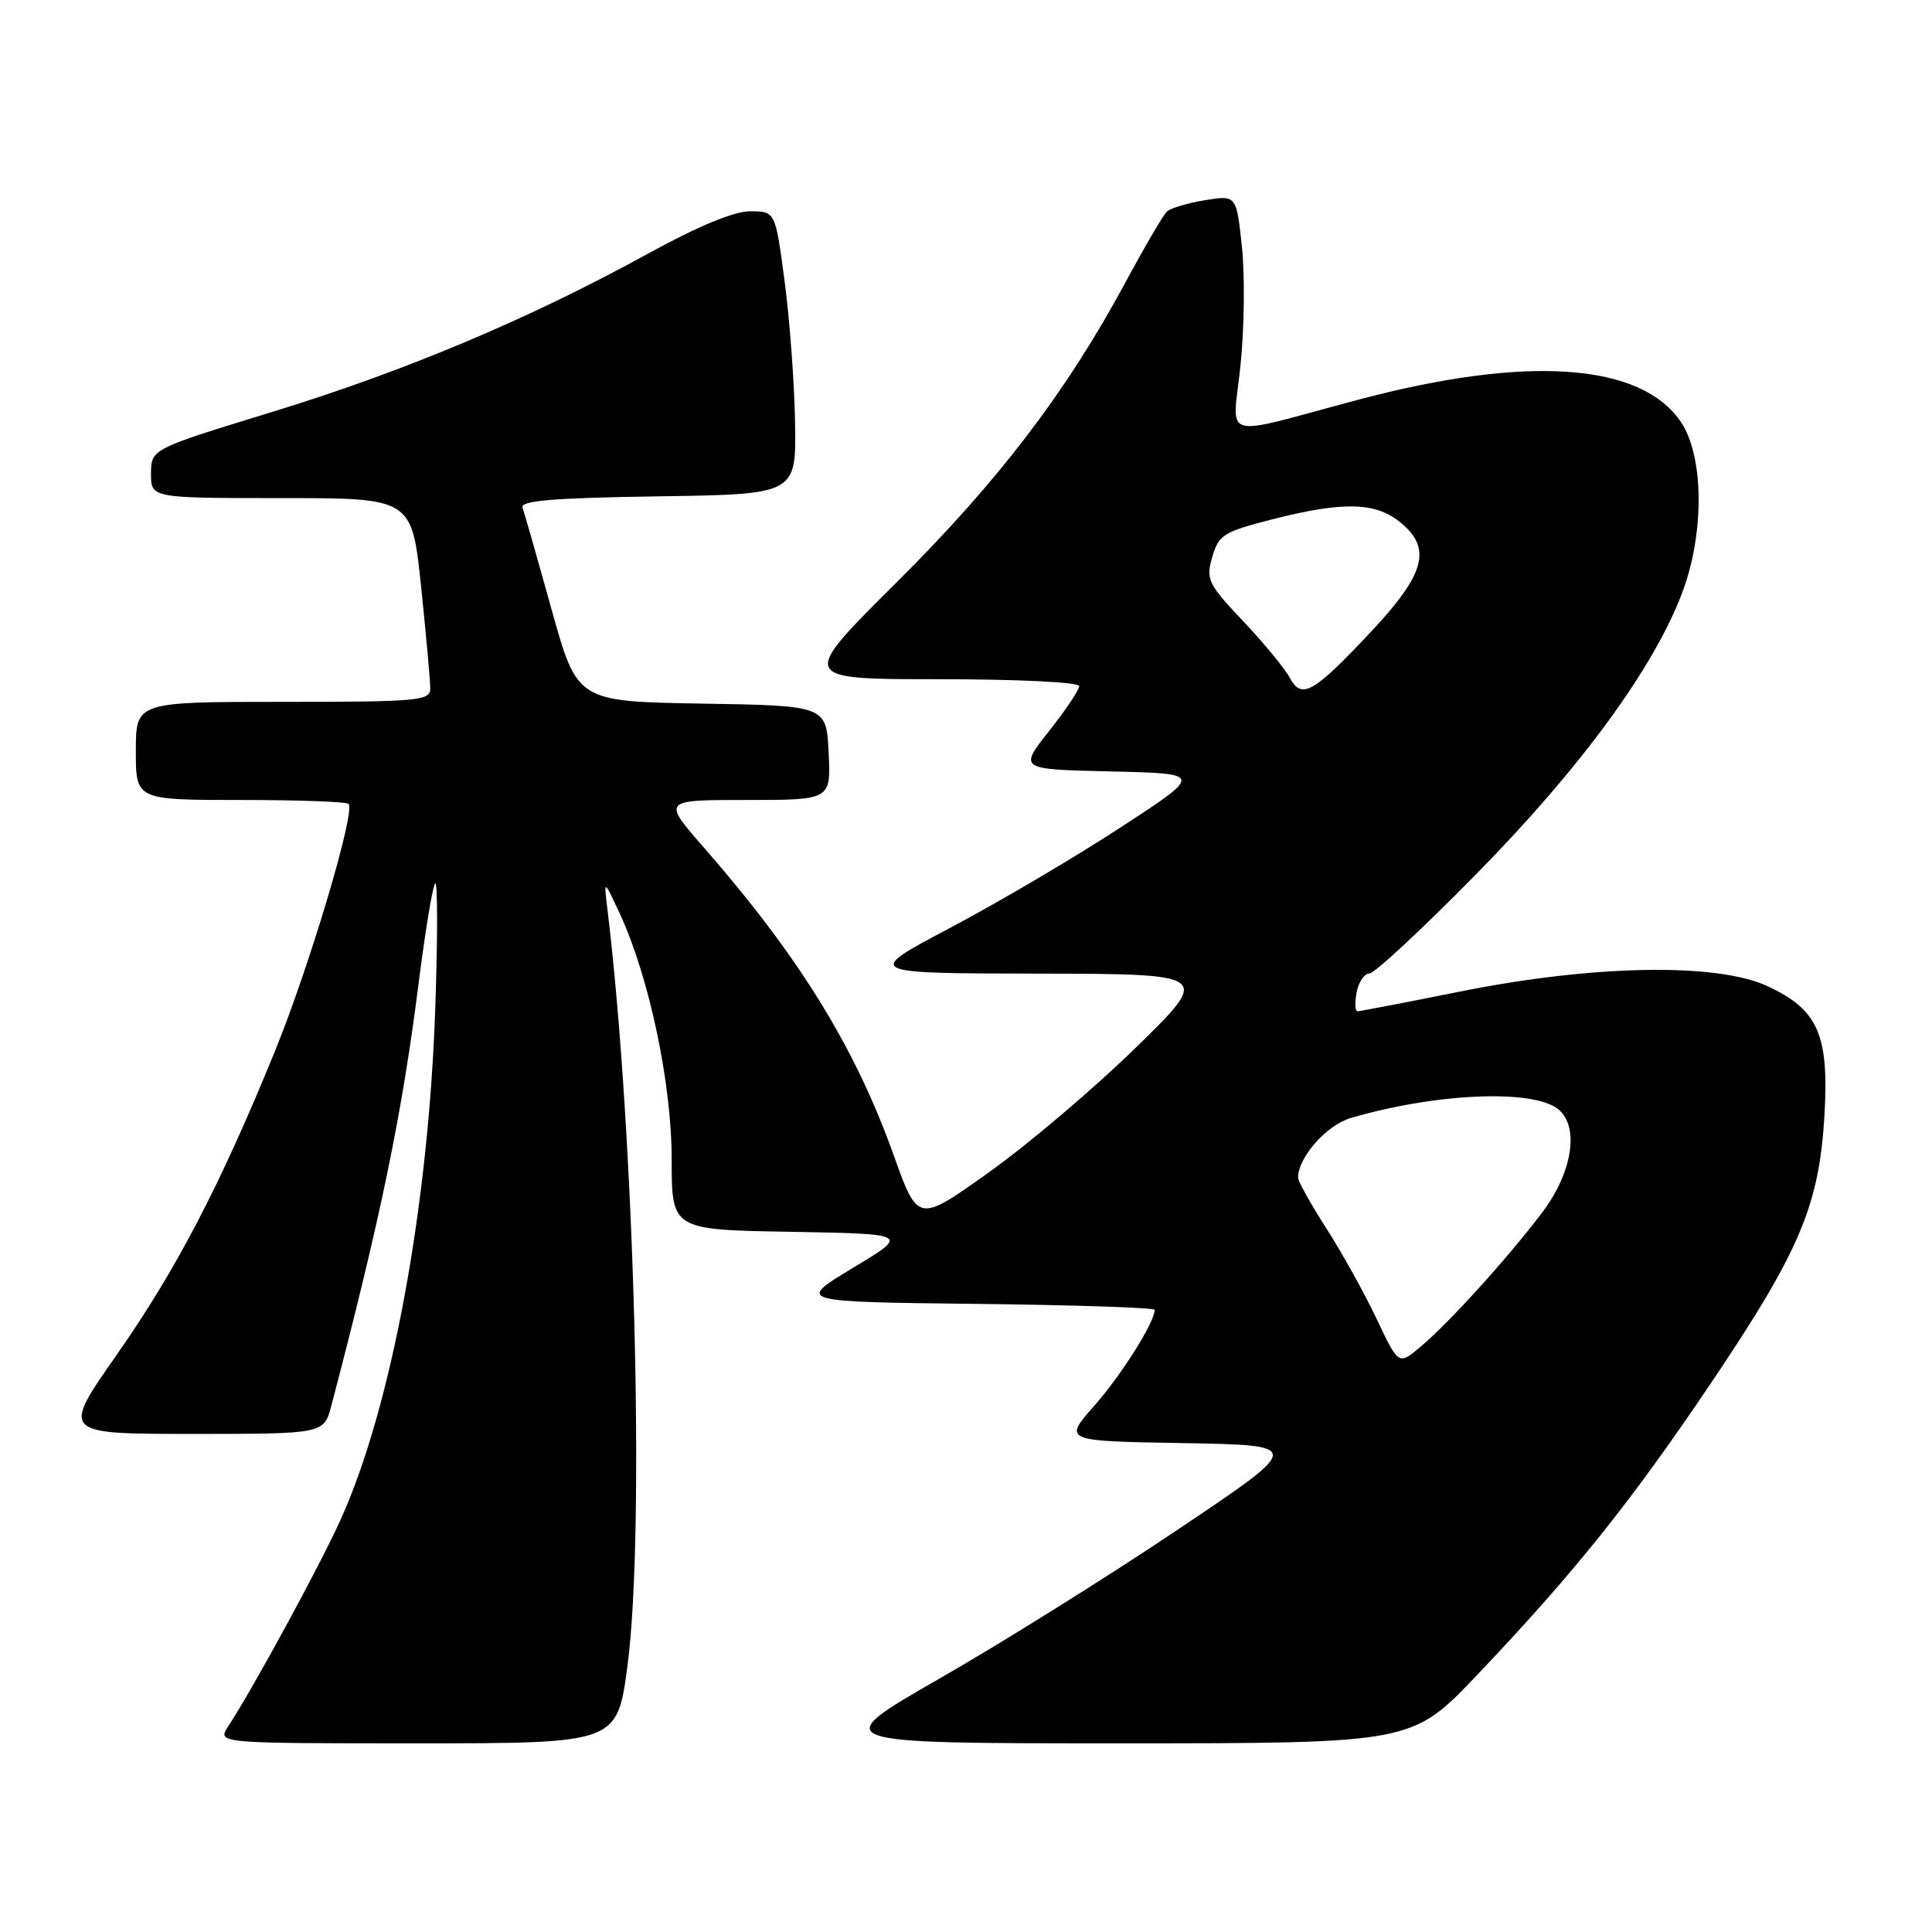 <?xml version="1.0" encoding="UTF-8" standalone="no"?>
<!DOCTYPE svg PUBLIC "-//W3C//DTD SVG 1.1//EN" "http://www.w3.org/Graphics/SVG/1.1/DTD/svg11.dtd" >
<svg xmlns="http://www.w3.org/2000/svg" xmlns:xlink="http://www.w3.org/1999/xlink" version="1.1" viewBox="0 0 256 256">
 <g >
 <path fill="currentColor"
d=" M 83.14 220.75 C 85.49 203.07 84.09 150.28 80.49 120.50 C 80.00 116.50 80.00 116.50 82.10 121.00 C 86.01 129.41 89.00 143.54 89.00 153.60 C 89.00 162.95 89.00 162.95 104.75 163.22 C 120.50 163.50 120.50 163.50 113.02 168.00 C 105.54 172.50 105.54 172.50 129.27 172.77 C 142.32 172.92 153.00 173.27 153.00 173.56 C 153.00 175.20 148.63 182.15 145.04 186.22 C 140.87 190.95 140.87 190.95 156.80 191.22 C 172.72 191.50 172.72 191.50 156.11 202.65 C 146.98 208.79 132.76 217.68 124.52 222.40 C 109.55 231.00 109.55 231.00 148.32 231.00 C 187.10 231.00 187.10 231.00 195.69 221.98 C 208.61 208.39 216.13 199.00 226.92 182.96 C 238.45 165.81 241.03 159.73 241.74 147.95 C 242.39 137.12 240.93 133.78 234.18 130.66 C 227.44 127.55 211.14 127.84 193.50 131.38 C 186.35 132.82 180.22 133.99 179.89 134.00 C 179.55 134.00 179.49 132.88 179.76 131.50 C 180.02 130.12 180.78 129.00 181.44 129.00 C 182.11 129.00 188.52 123.04 195.68 115.75 C 209.51 101.69 219.20 88.42 222.93 78.46 C 225.87 70.59 225.78 60.45 222.73 55.92 C 217.44 48.07 202.32 47.03 180.00 52.96 C 161.24 57.95 163.33 58.57 164.38 48.33 C 164.88 43.47 164.96 36.43 164.56 32.68 C 163.83 25.85 163.83 25.85 159.66 26.53 C 157.37 26.90 155.11 27.58 154.62 28.03 C 154.14 28.48 151.66 32.71 149.12 37.43 C 141.29 51.97 132.23 63.83 118.72 77.25 C 105.89 90.00 105.89 90.00 124.44 90.00 C 134.93 90.00 143.00 90.40 143.00 90.91 C 143.00 91.41 141.20 94.10 139.00 96.88 C 135.00 101.94 135.00 101.94 147.22 102.22 C 159.44 102.50 159.44 102.50 148.42 109.68 C 142.36 113.63 132.25 119.59 125.95 122.92 C 114.50 128.97 114.50 128.97 137.50 129.01 C 160.50 129.05 160.50 129.05 150.50 138.82 C 145.00 144.19 136.25 151.62 131.06 155.32 C 121.63 162.05 121.63 162.05 118.41 153.05 C 113.32 138.79 105.88 126.73 93.22 112.25 C 87.76 106.00 87.76 106.00 98.93 106.00 C 110.10 106.00 110.10 106.00 109.80 99.75 C 109.50 93.50 109.50 93.50 92.99 93.23 C 76.48 92.95 76.48 92.95 73.08 80.73 C 71.21 74.00 69.48 67.95 69.24 67.27 C 68.91 66.34 73.18 65.98 87.15 65.77 C 105.50 65.50 105.50 65.50 105.35 56.06 C 105.27 50.87 104.65 42.43 103.97 37.31 C 102.74 28.00 102.74 28.00 99.41 28.00 C 97.23 28.00 92.49 29.97 85.79 33.65 C 70.08 42.28 53.63 49.20 36.01 54.60 C 20.03 59.50 20.03 59.50 20.01 62.75 C 20.00 66.00 20.00 66.00 37.29 66.00 C 54.57 66.00 54.57 66.00 55.80 77.75 C 56.47 84.21 57.02 90.29 57.01 91.25 C 57.00 92.86 55.40 93.00 37.50 93.00 C 18.00 93.00 18.00 93.00 18.00 99.50 C 18.00 106.00 18.00 106.00 31.83 106.00 C 39.44 106.00 45.90 106.23 46.19 106.52 C 47.14 107.48 40.98 128.16 36.39 139.39 C 29.15 157.13 23.33 168.28 15.47 179.51 C 8.13 190.00 8.13 190.00 25.52 190.00 C 42.92 190.00 42.92 190.00 43.91 186.25 C 50.45 161.33 53.29 147.60 55.50 130.05 C 56.37 123.20 57.34 117.35 57.67 117.05 C 57.99 116.75 58.00 124.15 57.68 133.50 C 56.78 159.98 51.86 186.53 45.10 201.44 C 42.32 207.57 33.58 223.63 30.24 228.75 C 28.77 231.00 28.77 231.00 55.27 231.00 C 81.78 231.00 81.78 231.00 83.14 220.75 Z  M 182.41 174.76 C 180.81 171.38 177.81 165.98 175.75 162.77 C 173.69 159.56 172.00 156.53 172.00 156.05 C 172.00 153.36 175.77 149.09 178.96 148.15 C 190.28 144.82 203.22 144.28 206.50 147.00 C 209.31 149.33 208.35 155.38 204.34 160.67 C 199.73 166.76 192.01 175.28 188.22 178.46 C 185.32 180.91 185.32 180.91 182.41 174.76 Z  M 170.89 89.79 C 170.23 88.56 167.44 85.18 164.70 82.28 C 160.06 77.37 159.77 76.78 160.63 73.81 C 161.47 70.88 162.12 70.47 168.52 68.83 C 177.79 66.46 182.12 66.52 185.37 69.07 C 189.78 72.54 188.95 75.91 181.84 83.52 C 174.02 91.87 172.47 92.76 170.89 89.79 Z "/>
</g>
</svg>